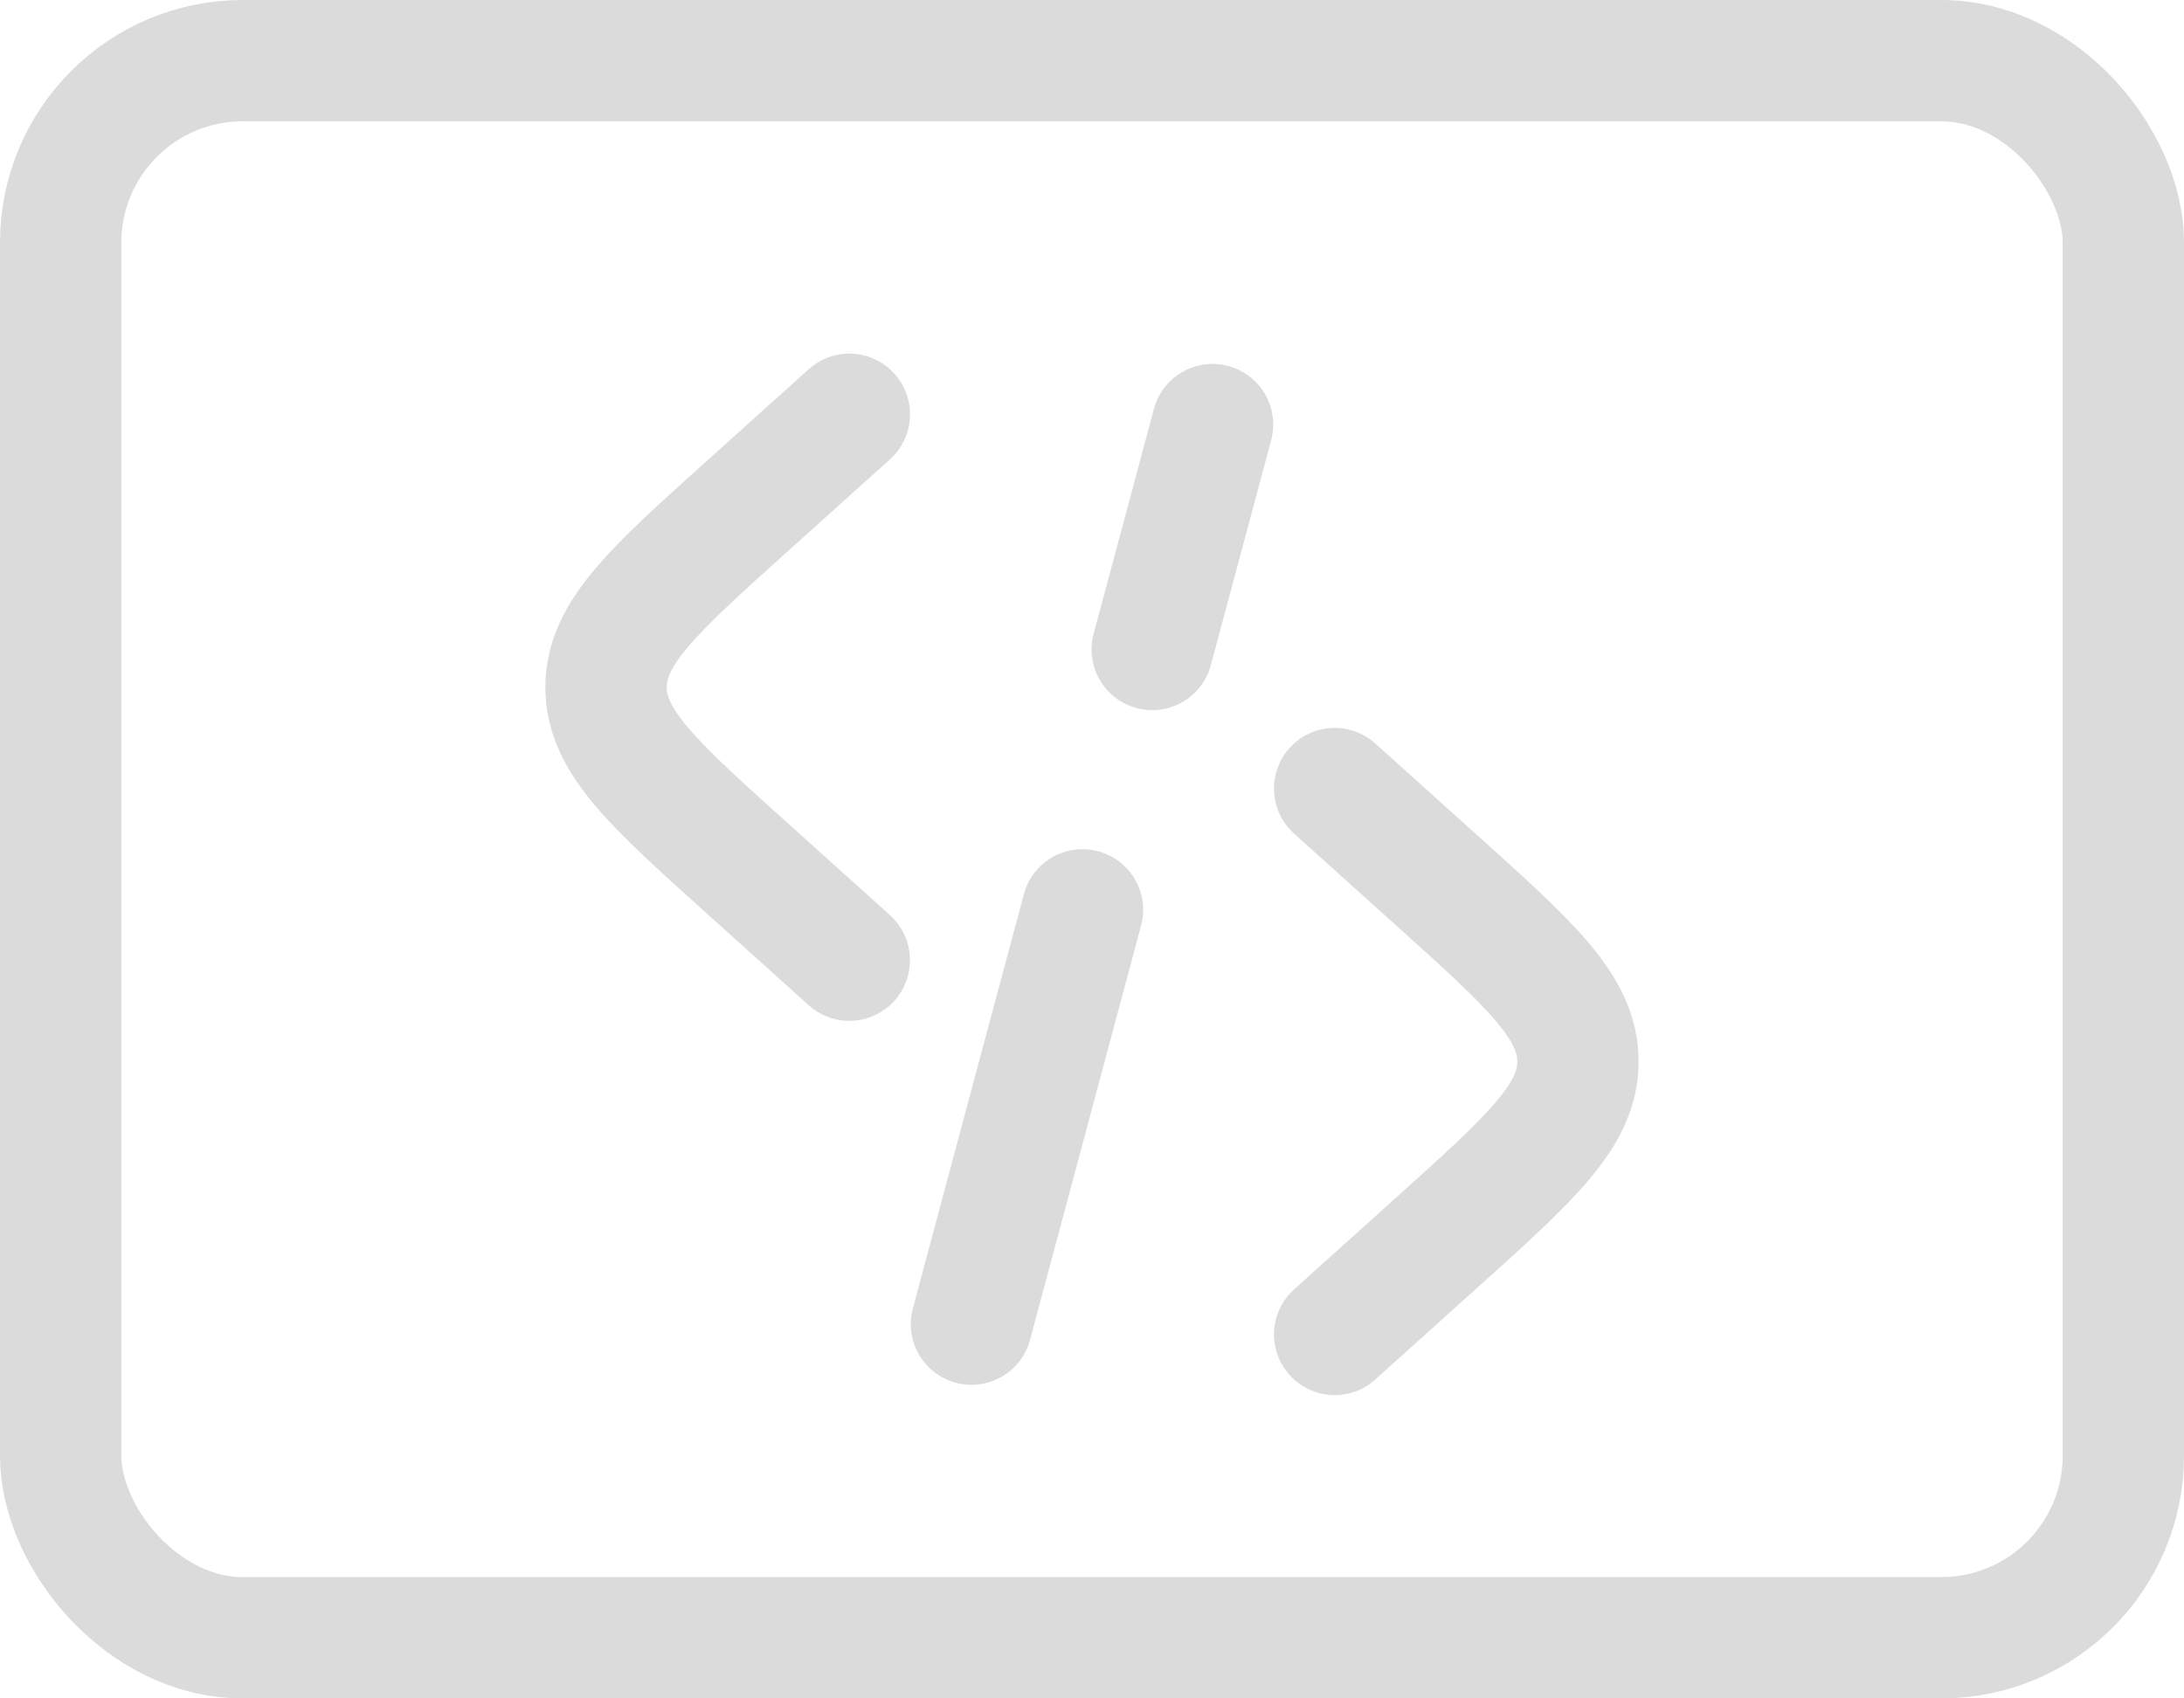 <svg width="36" height="28" viewBox="0 0 36 28" fill="none" xmlns="http://www.w3.org/2000/svg">
<rect x="1" y="1" width="34" height="26" rx="3" stroke="#DBDBDB" stroke-width="2"/>
<path d="M22 13L23.697 14.527C25.239 15.915 26.01 16.609 26.01 17.5C26.01 18.391 25.239 19.085 23.697 20.473L22 22" stroke="#DBDBDB" stroke-width="2" stroke-linecap="round"/>
<path d="M14 6.83L12.304 8.356C10.761 9.745 9.99 10.439 9.99 11.33C9.99 12.22 10.761 12.915 12.304 14.303L14 15.83" stroke="#DBDBDB" stroke-width="2" stroke-linecap="round"/>
<path d="M19.987 7L18.993 10.707M17.843 15L16.013 21.83" stroke="#DBDBDB" stroke-width="2" stroke-linecap="round"/>
</svg>
